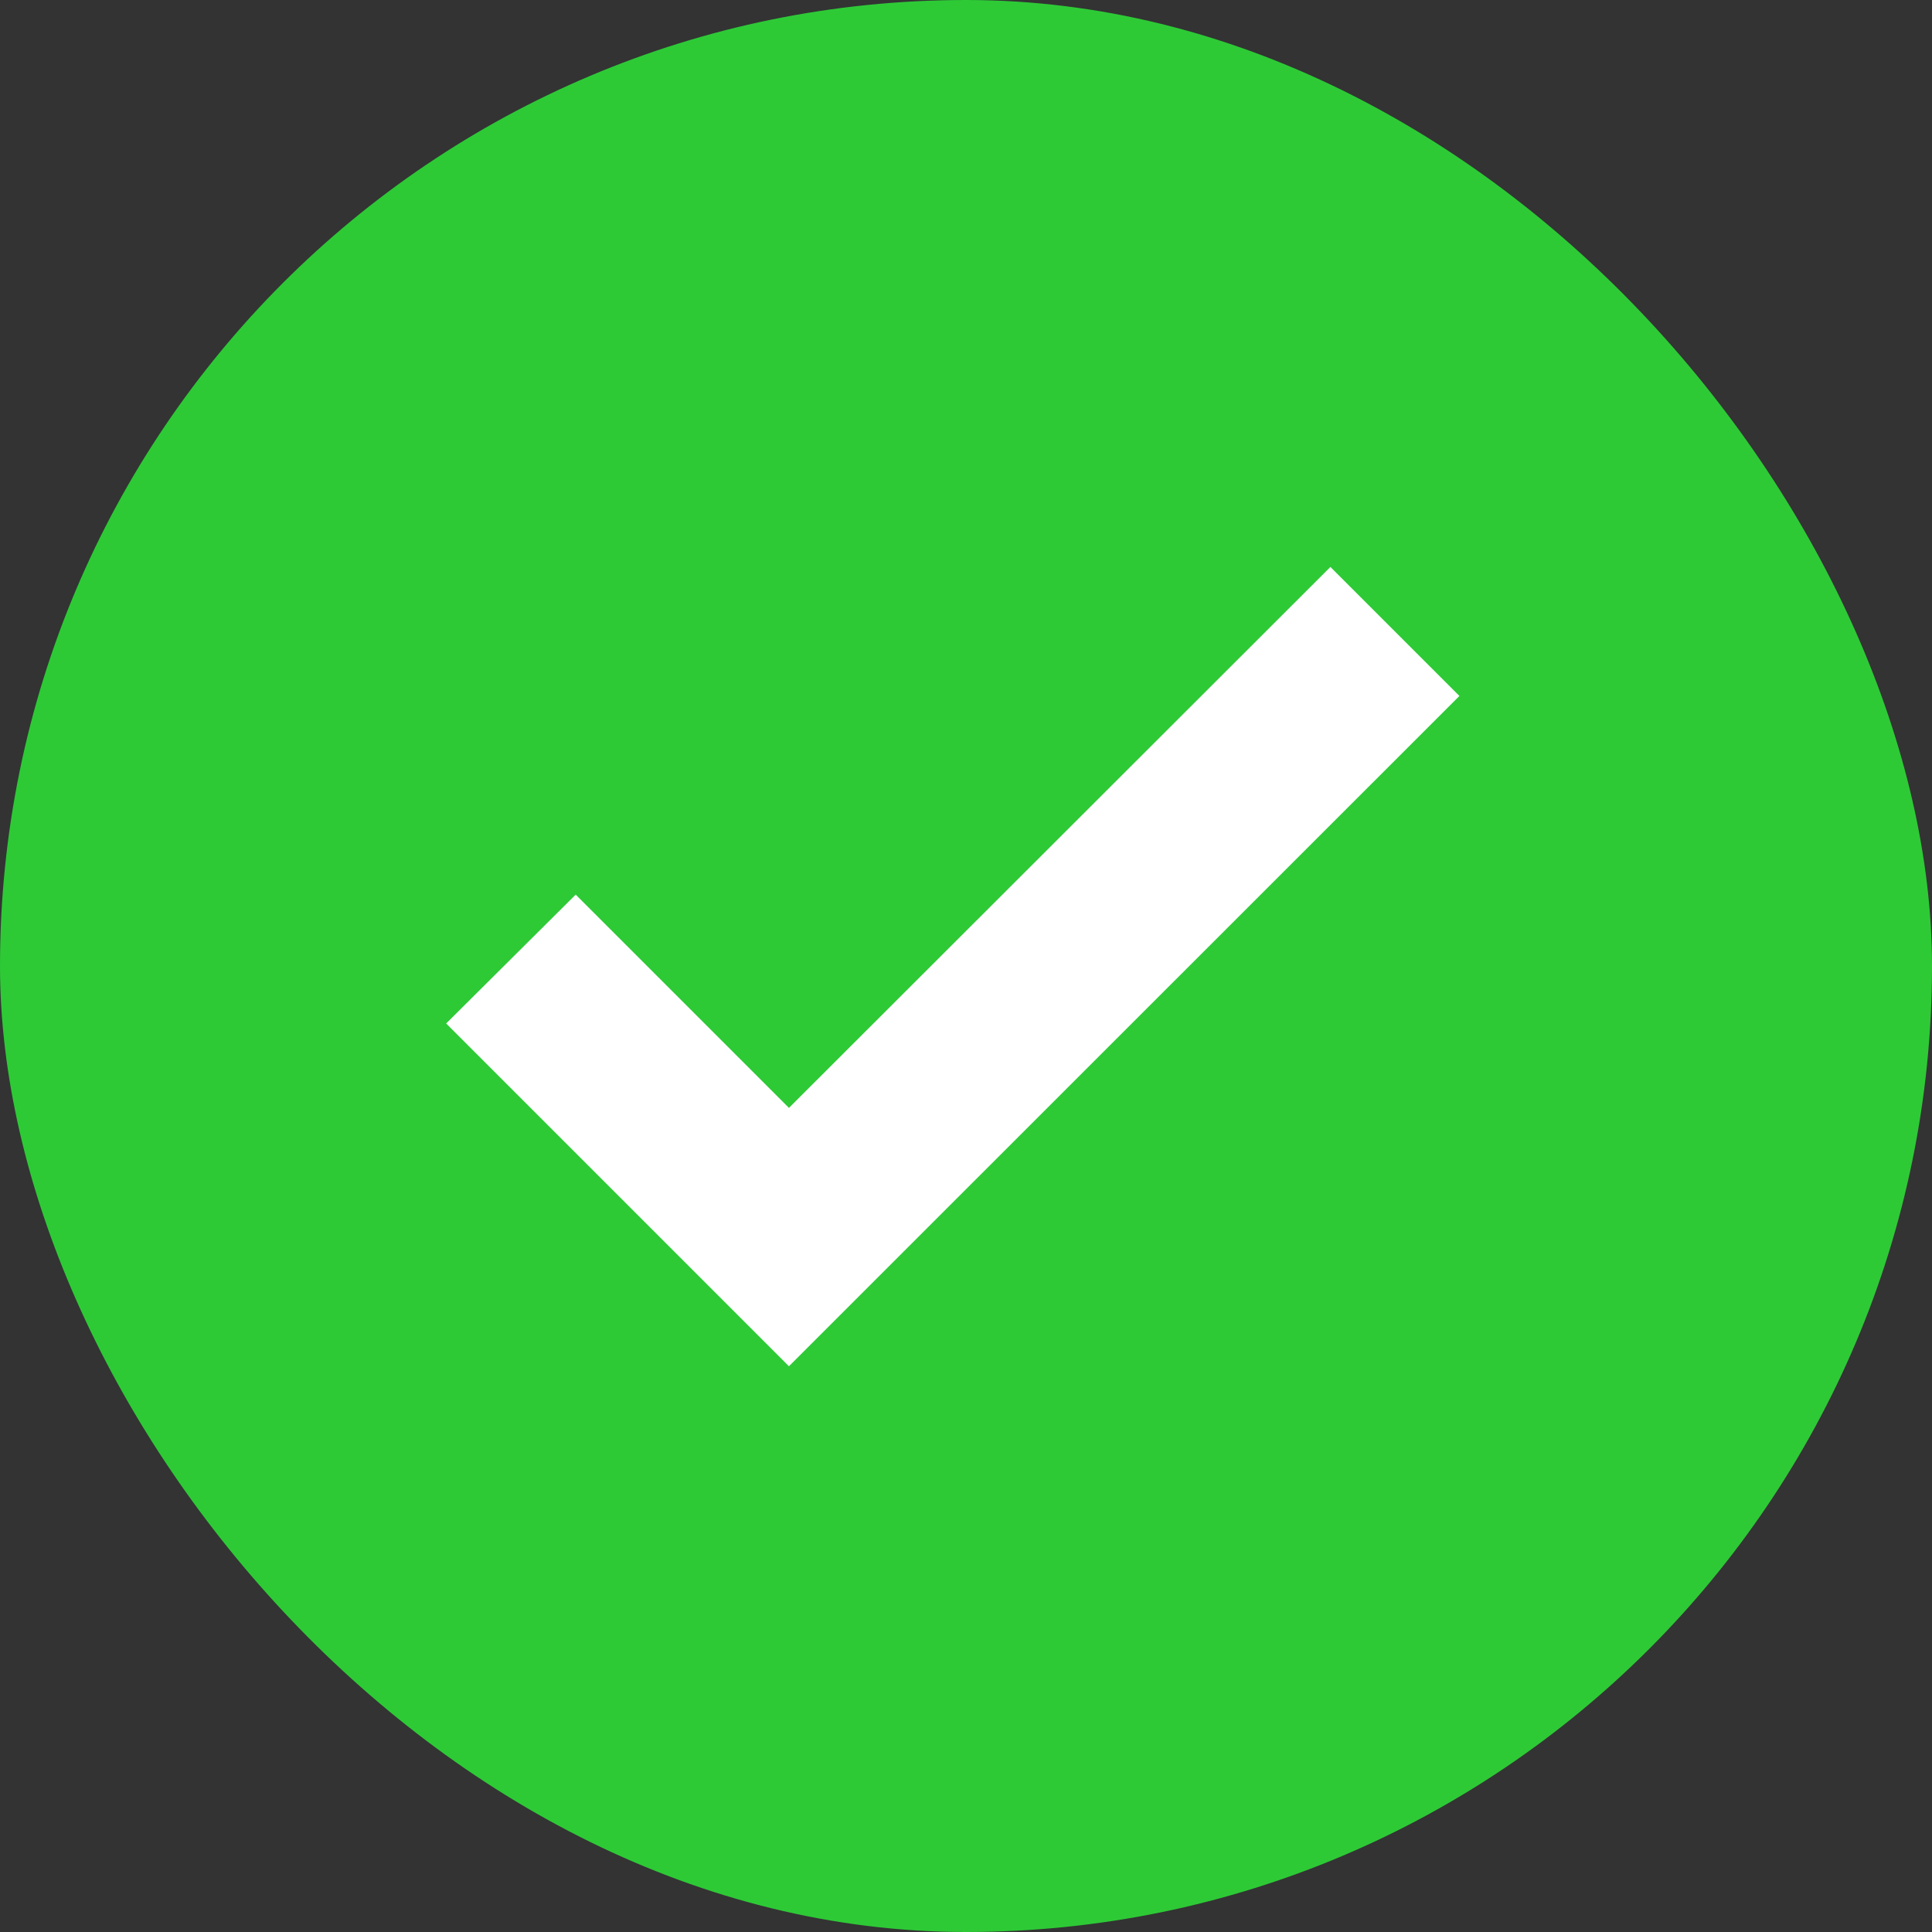 <svg xmlns="http://www.w3.org/2000/svg" width="48" height="48" viewBox="0 0 48 48">
  <rect x="0" y="0" width="48" height="48" fill="#333333" stroke="none"/>
  <g id="Group_66120" data-name="Group 66120" transform="translate(-1007 -861)">
    <rect id="Rectangle_41" data-name="Rectangle 41" width="48" height="48" rx="24" transform="translate(1007 861)" fill="#2dca36"/>
    <path id="ic_check_24px" d="M10.511,19.029l-5.3-5.3-1.8,1.791,7.1,7.1L25.754,7.381,23.963,5.59Z" transform="translate(1016.09 870.91)" fill="#fff" stroke="#fff" stroke-width="2"/>
  </g>
</svg>
